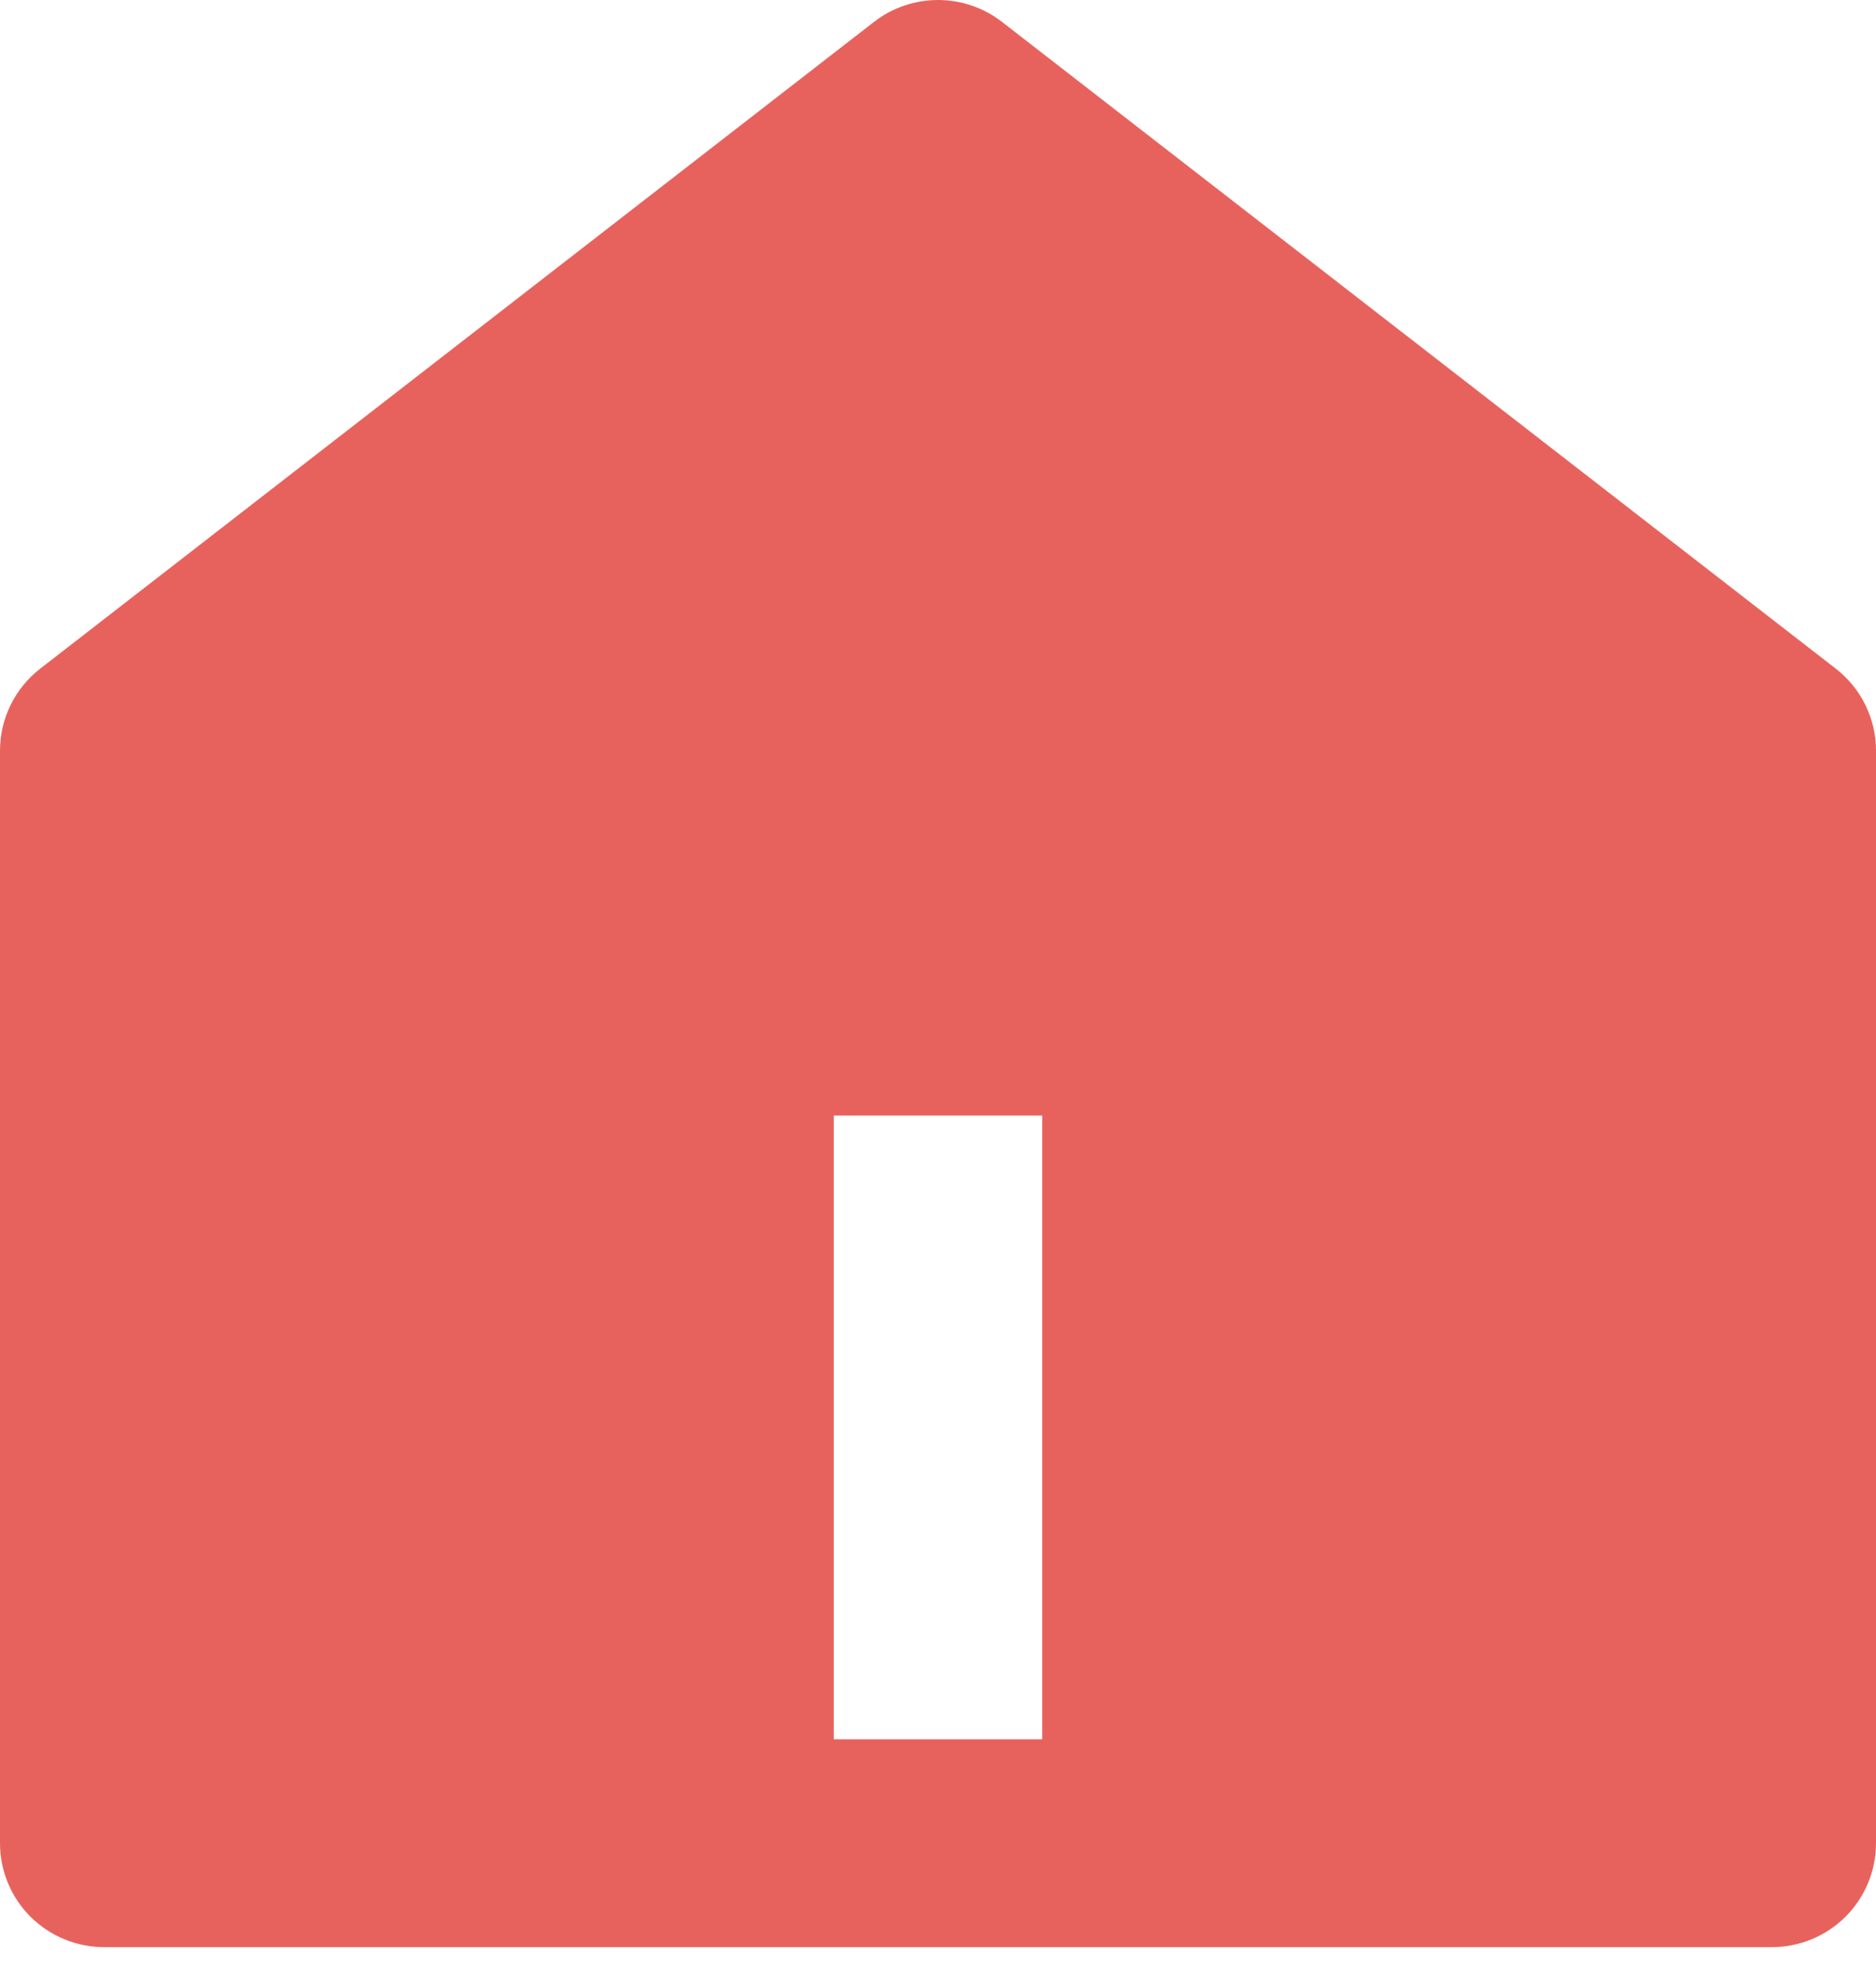 <svg width="20" height="21" viewBox="0 0 20 21" fill="none" xmlns="http://www.w3.org/2000/svg">
<path d="M20 19.639C20 19.932 19.883 20.214 19.675 20.422C19.466 20.629 19.184 20.746 18.889 20.746H1.111C0.816 20.746 0.534 20.629 0.325 20.422C0.117 20.214 2.67456e-07 19.932 2.67456e-07 19.639V7.999C-0 7.83 0.038 7.664 0.113 7.512C0.187 7.36 0.295 7.228 0.429 7.124L9.318 0.233C9.513 0.082 9.753 0 10 0C10.247 0 10.487 0.082 10.682 0.233L19.571 7.124C19.705 7.228 19.813 7.36 19.887 7.512C19.962 7.664 20 7.83 20 7.999V19.639ZM8.889 11.886V18.531H11.111V11.886H8.889Z" fill="#E8625D"/>
</svg>
